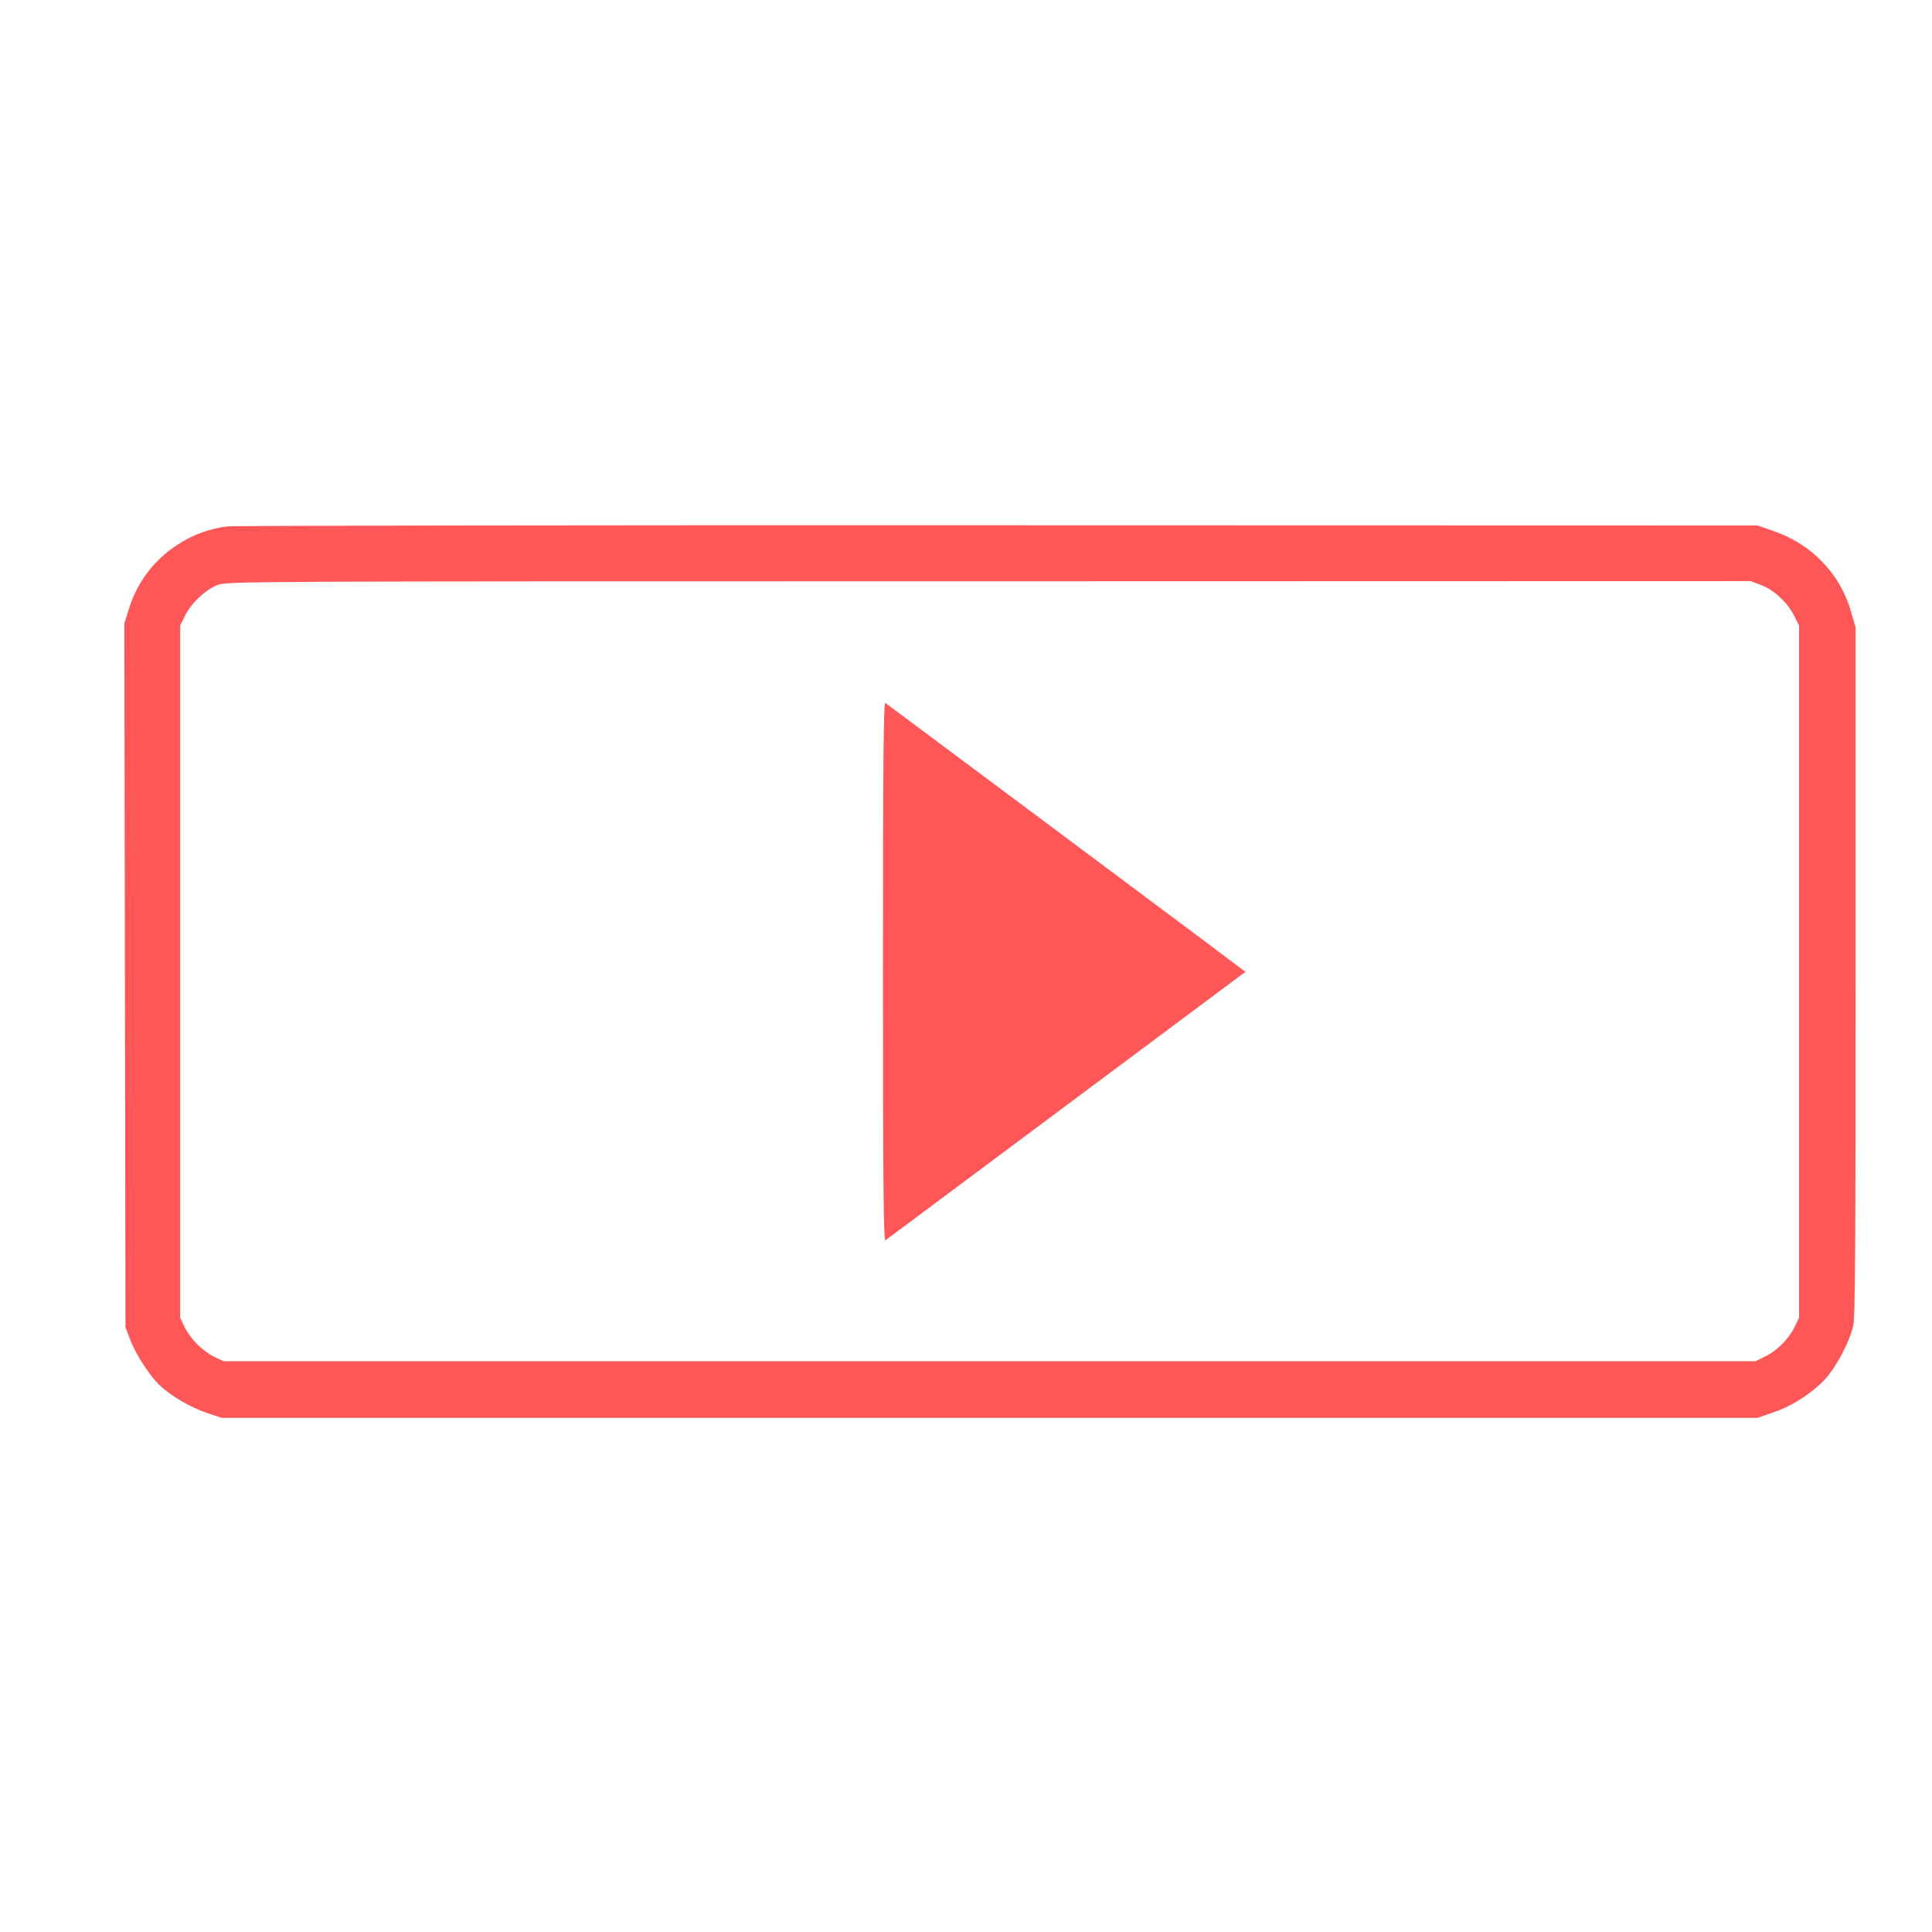 <?xml version="1.0" standalone="no"?>
<!DOCTYPE svg PUBLIC "-//W3C//DTD SVG 20010904//EN"
 "http://www.w3.org/TR/2001/REC-SVG-20010904/DTD/svg10.dtd">
<svg version="1.0" xmlns="http://www.w3.org/2000/svg"
 width="1024pt" height="1024pt" viewBox="0 0 1024 1024"
 preserveAspectRatio="xMidYMid meet">

<g transform="translate(0,1024) scale(0.1,-0.1)"
fill="#ff5757" stroke="none">
<path d="M1210 7450 c-93 -9 -189 -44 -272 -99 -122 -80 -211 -197 -254 -336
l-25 -80 3 -1865 3 -1865 24 -63 c28 -76 104 -194 157 -244 62 -58 161 -116
248 -146 l81 -27 4070 0 4070 0 81 28 c103 34 214 107 282 182 57 65 123 190
144 275 11 45 13 385 13 1880 l0 1825 -24 82 c-57 203 -211 361 -415 430 l-81
28 -4020 1 c-2211 1 -4049 -2 -4085 -6z m8125 -311 c67 -25 141 -94 175 -164
l25 -50 0 -1835 0 -1835 -24 -50 c-32 -63 -92 -124 -156 -155 l-50 -25 -4060
0 -4060 0 -50 24 c-63 32 -124 93 -156 156 l-24 50 0 1835 0 1835 25 50 c33
68 108 139 172 164 53 20 64 20 4090 20 l4037 1 56 -21z"/>
<path d="M4680 5090 c0 -1142 3 -1430 13 -1424 6 5 438 326 960 716 l948 707
-198 149 c-326 244 -1697 1267 -1710 1276 -10 6 -13 -282 -13 -1424z"/>
</g>
</svg>
